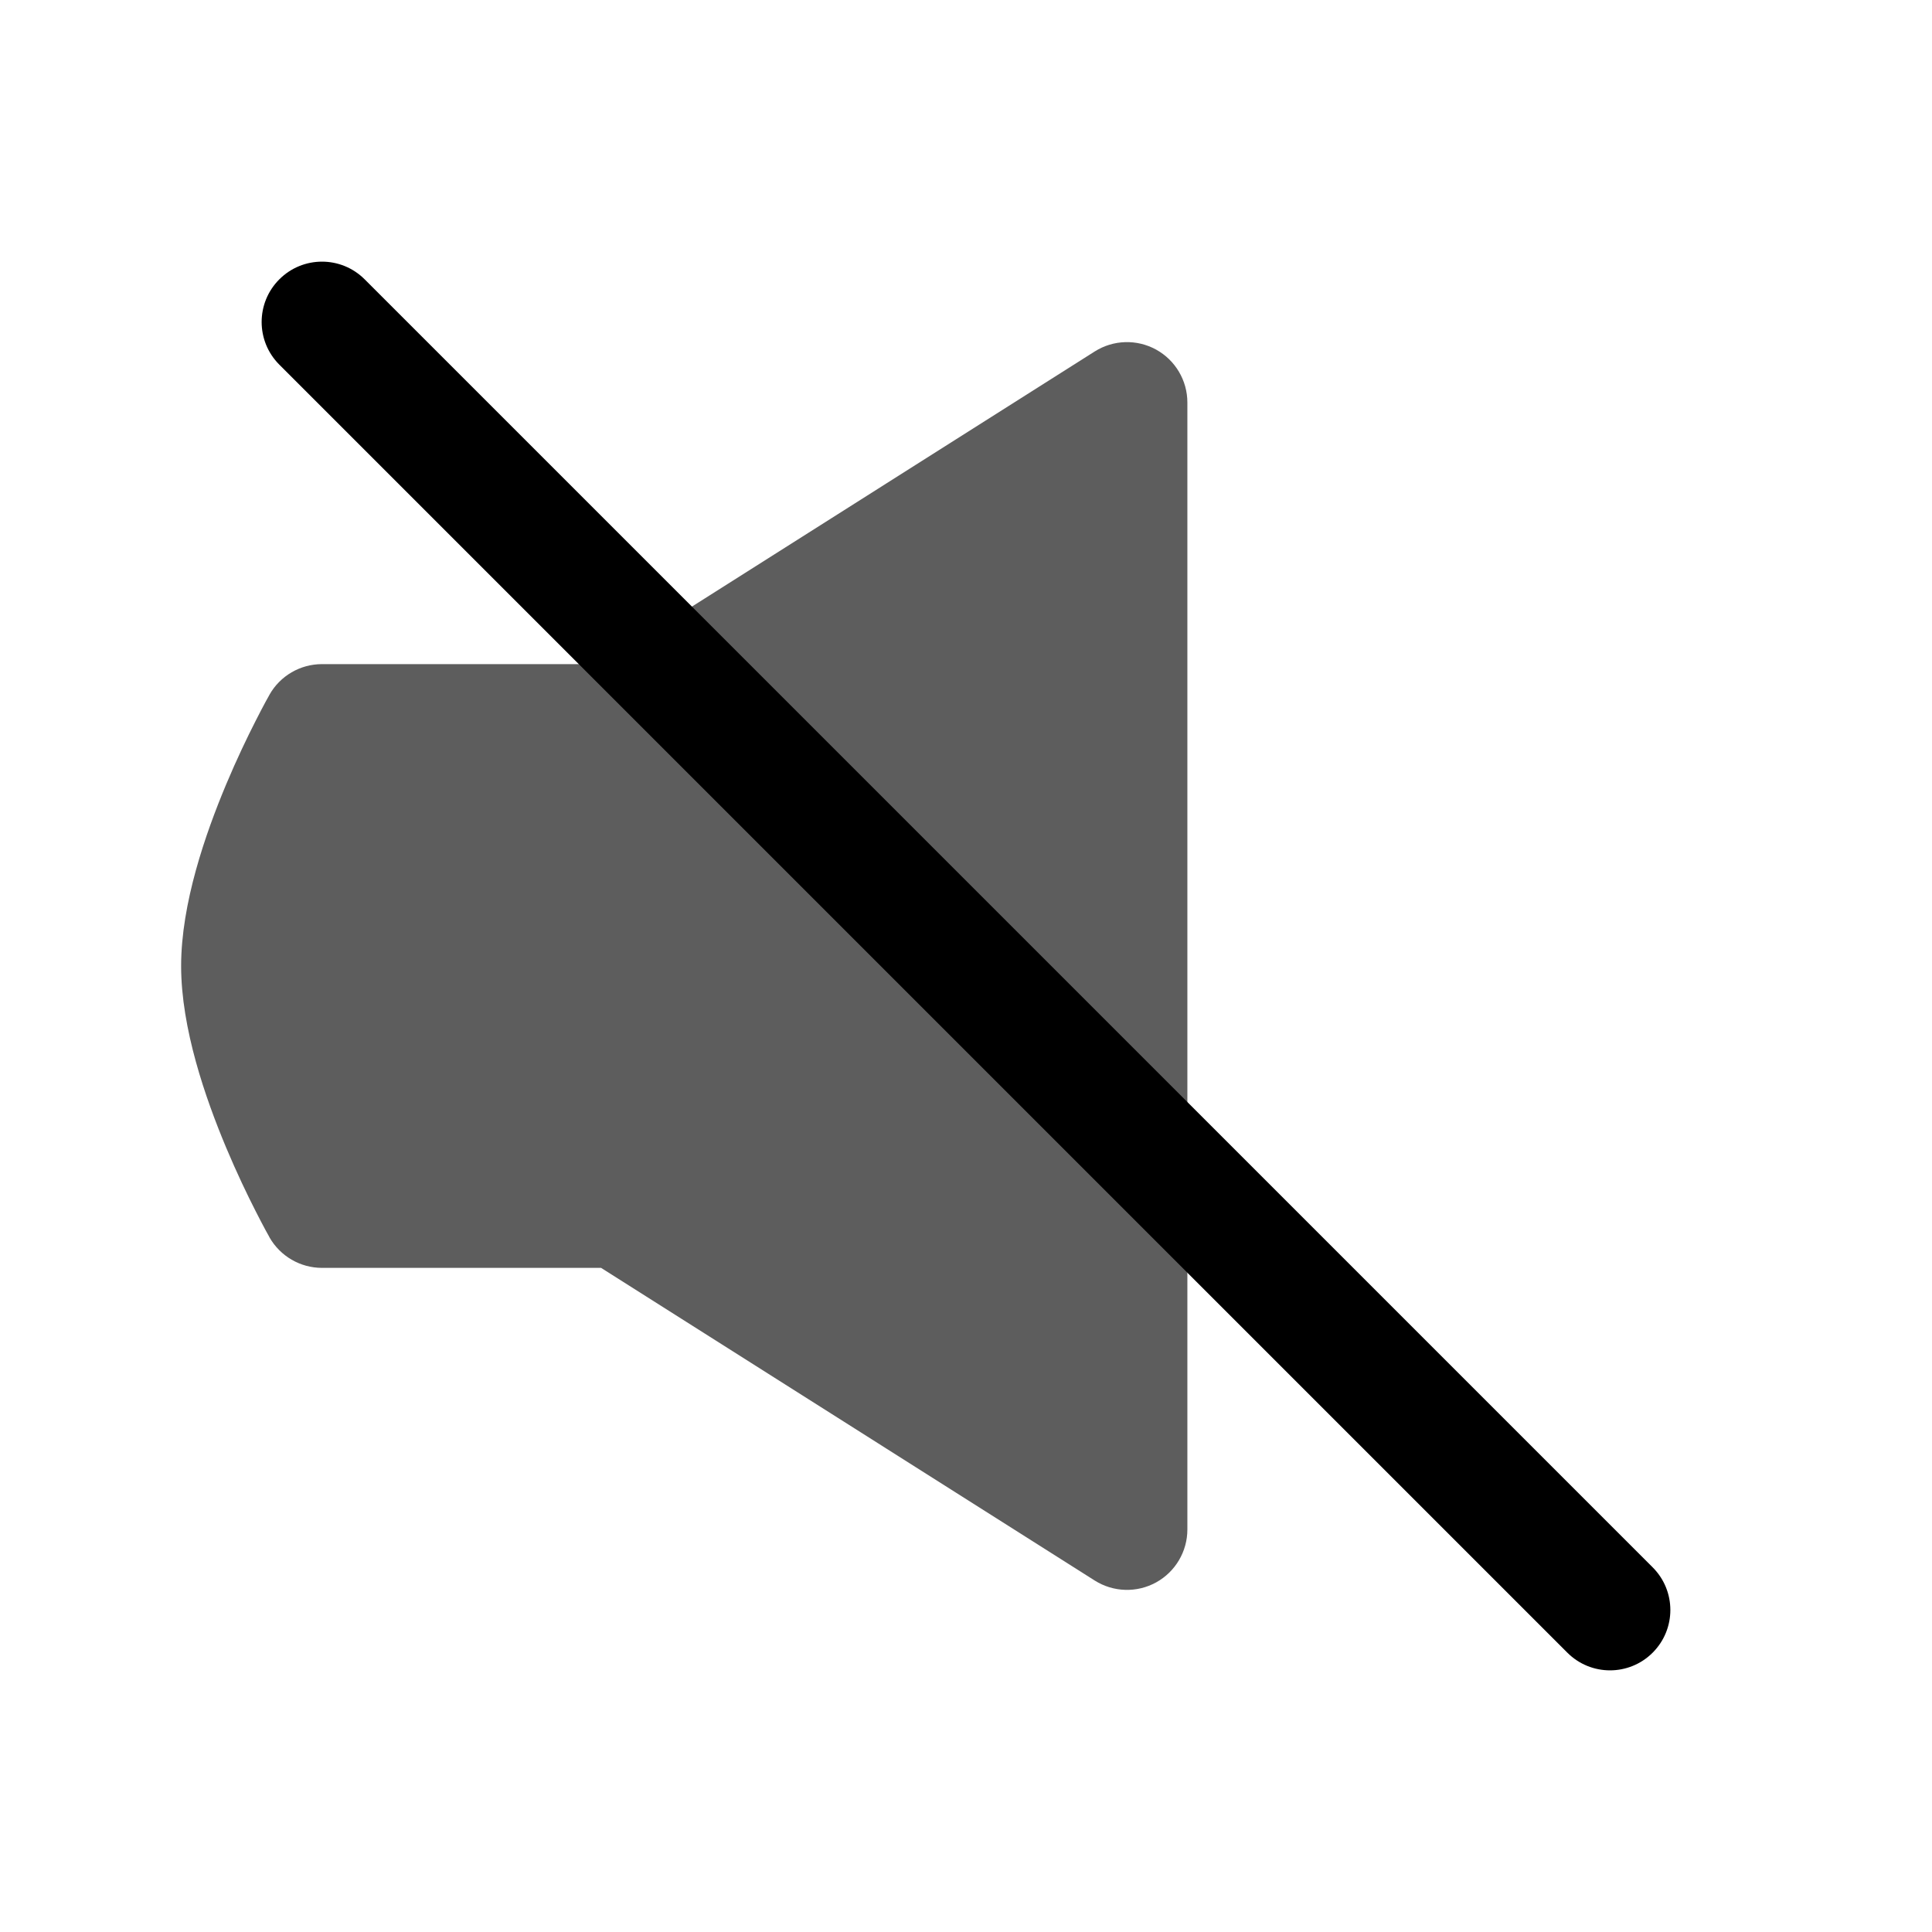 <svg width="24" height="24" viewBox="0 0 24 24" fill="none" xmlns="http://www.w3.org/2000/svg">
<path d="M14.362 4.343C14.601 4.475 14.75 4.727 14.75 5V19C14.75 19.273 14.601 19.525 14.362 19.657C14.122 19.789 13.83 19.78 13.599 19.634L7.467 15.75H4C3.73 15.75 3.481 15.605 3.347 15.37L3.346 15.367L3.343 15.361L3.333 15.343C3.324 15.328 3.312 15.306 3.297 15.278C3.267 15.222 3.225 15.143 3.175 15.044C3.075 14.848 2.942 14.572 2.808 14.253C2.553 13.644 2.25 12.777 2.25 12C2.25 11.223 2.553 10.356 2.808 9.747C2.942 9.428 3.075 9.152 3.175 8.956C3.225 8.857 3.267 8.778 3.297 8.722C3.312 8.694 3.324 8.672 3.333 8.657L3.343 8.639L3.346 8.633L3.347 8.631C3.48 8.395 3.73 8.25 4 8.25H7.467L13.599 4.366C13.83 4.22 14.122 4.211 14.362 4.343Z" fill="#5D5D5D"/>
<path fill-rule="evenodd" clip-rule="evenodd" d="M3.47 3.47C3.763 3.177 4.237 3.177 4.53 3.47L20.53 19.47C20.823 19.763 20.823 20.237 20.53 20.53C20.237 20.823 19.763 20.823 19.47 20.53L3.47 4.53C3.177 4.237 3.177 3.763 3.47 3.47Z" fill="black"/>
</svg>
